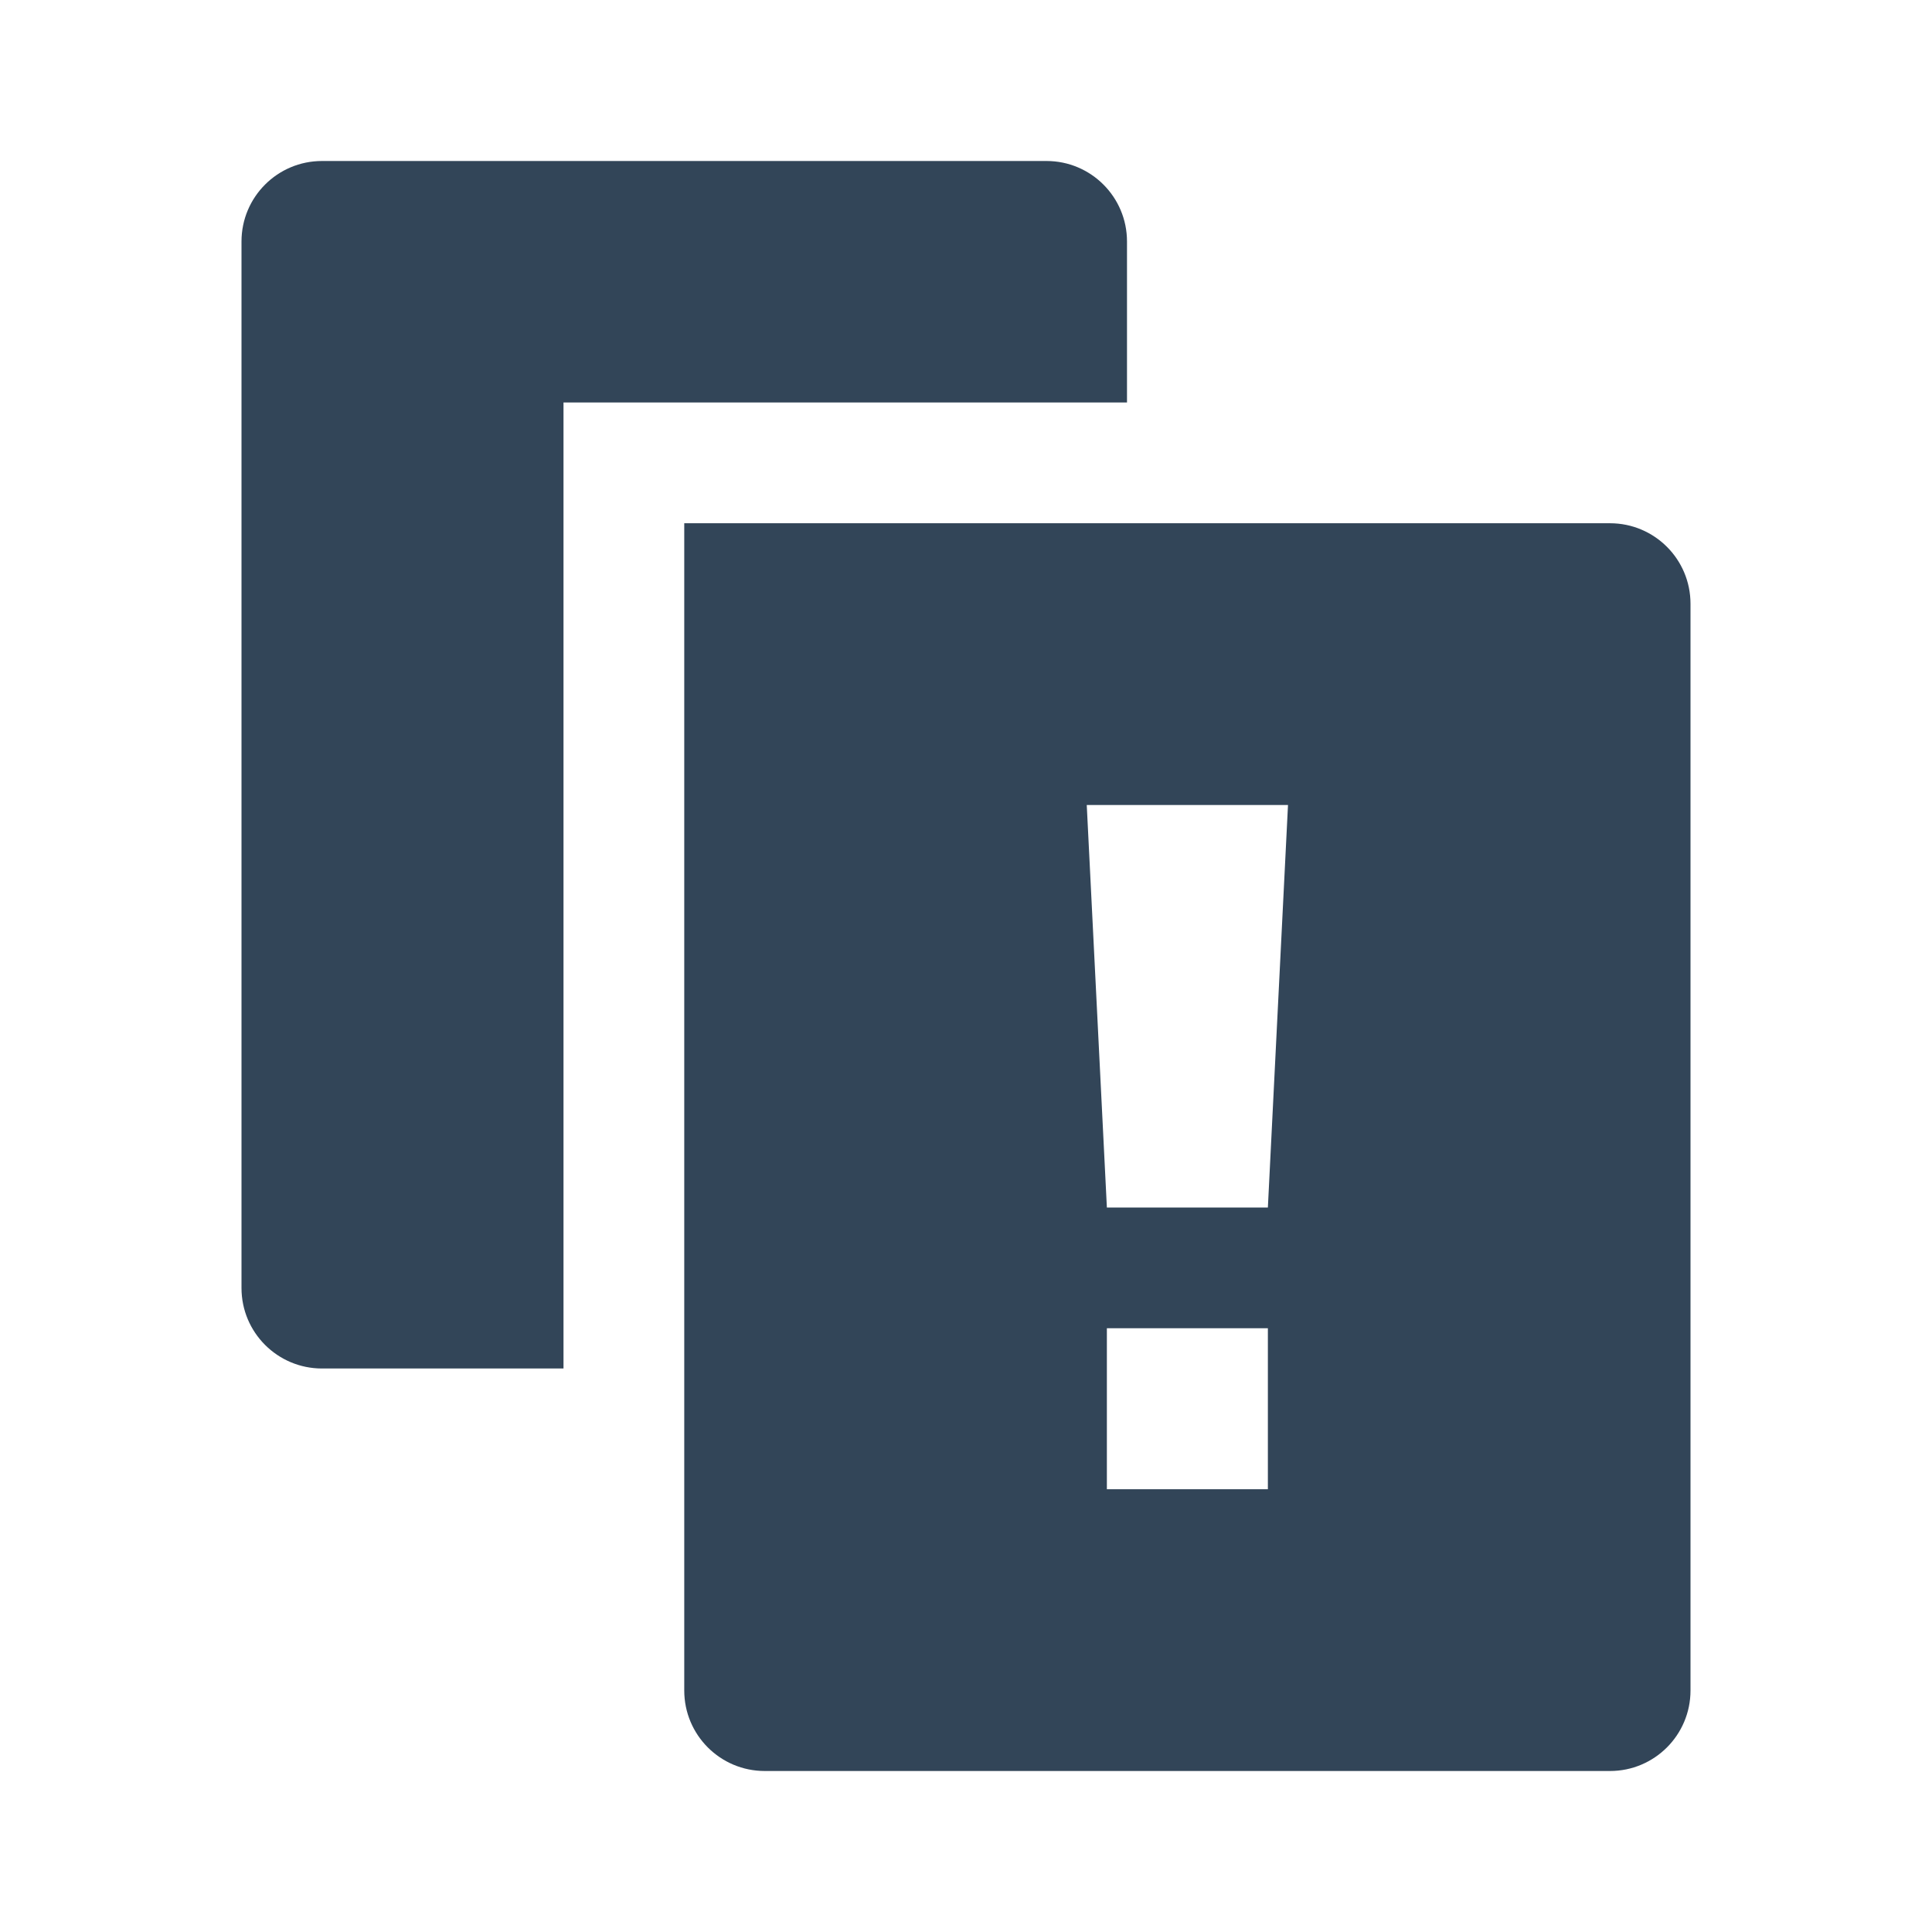 <svg width="48" height="48" viewBox="0 0 48 48" fill="none" xmlns="http://www.w3.org/2000/svg">
<path d="M6 6C6 4.895 6.895 4 8 4H26C27.105 4 28 4.895 28 6V10H14V34H8C6.895 34 6 33.105 6 32V6Z" fill="#324558"/>
<path fill-rule="evenodd" clip-rule="evenodd" d="M17 13H40C41.105 13 42 13.895 42 15V42C42 43.105 41.105 44 40 44H19C17.895 44 17 43.105 17 42V13ZM27.5 30H31.5L32 20H27L27.5 30ZM31.5 33H27.5V37H31.5V33Z" fill="#324558"/>
</svg>
